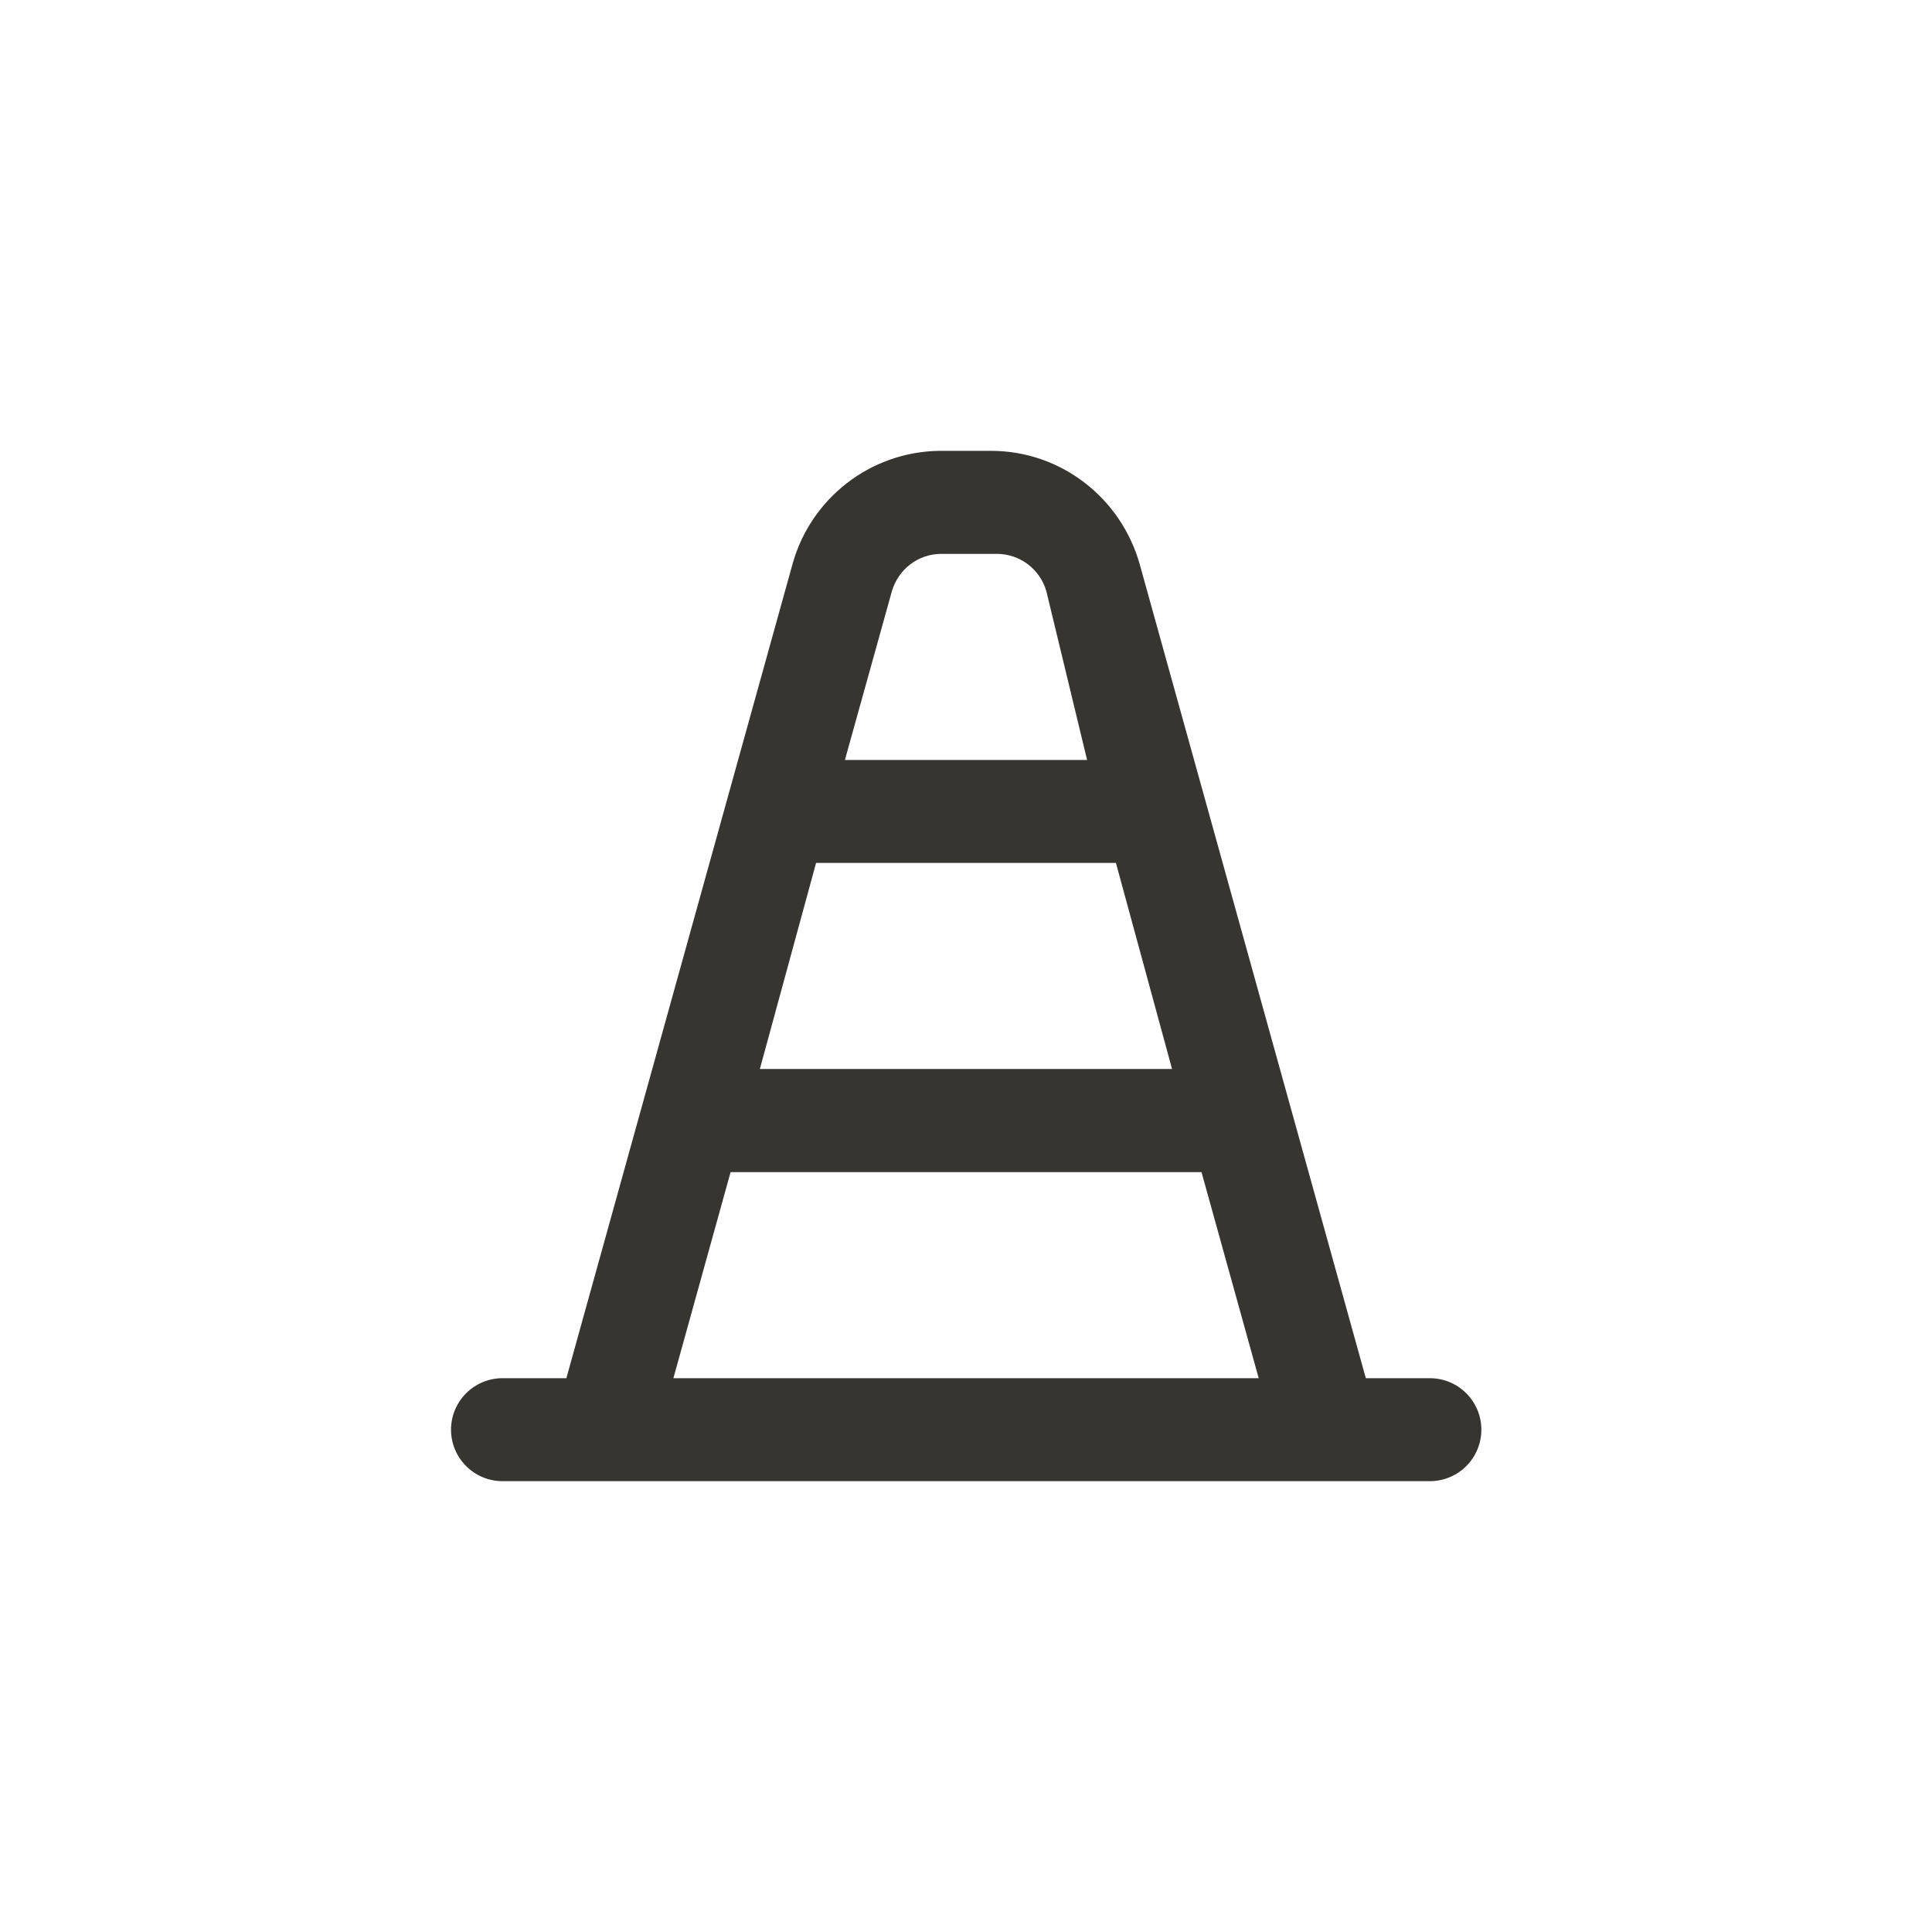 <!-- Generated by IcoMoon.io -->
<svg version="1.1" xmlns="http://www.w3.org/2000/svg" width="40" height="40" viewBox="0 0 40 40">
<title>ul-no-entry</title>
<path fill="#37352f" d="M29.6 28.534h-1.322l-4.682-16.854c-0.386-1.363-1.62-2.346-3.082-2.346h-1.066c-1.446 0.021-2.658 0.997-3.034 2.324l-0.006 0.022-4.682 16.854h-1.322c-0.589 0-1.066 0.478-1.066 1.066s0.478 1.066 1.066 1.066v0h19.2c0.589 0 1.066-0.478 1.066-1.066s-0.478-1.066-1.066-1.066v0zM18.464 12.246c0.13-0.454 0.541-0.779 1.027-0.779 0.014 0 0.028 0 0.042 0.001h1.065c0.012-0.001 0.026-0.001 0.039-0.001 0.487 0 0.898 0.326 1.026 0.772l0.002 0.007 0.842 3.488h-5.014zM16.896 17.866h6.208l1.162 4.266h-8.534zM13.942 28.534l1.184-4.266h9.75l1.184 4.266z"></path>
</svg>
